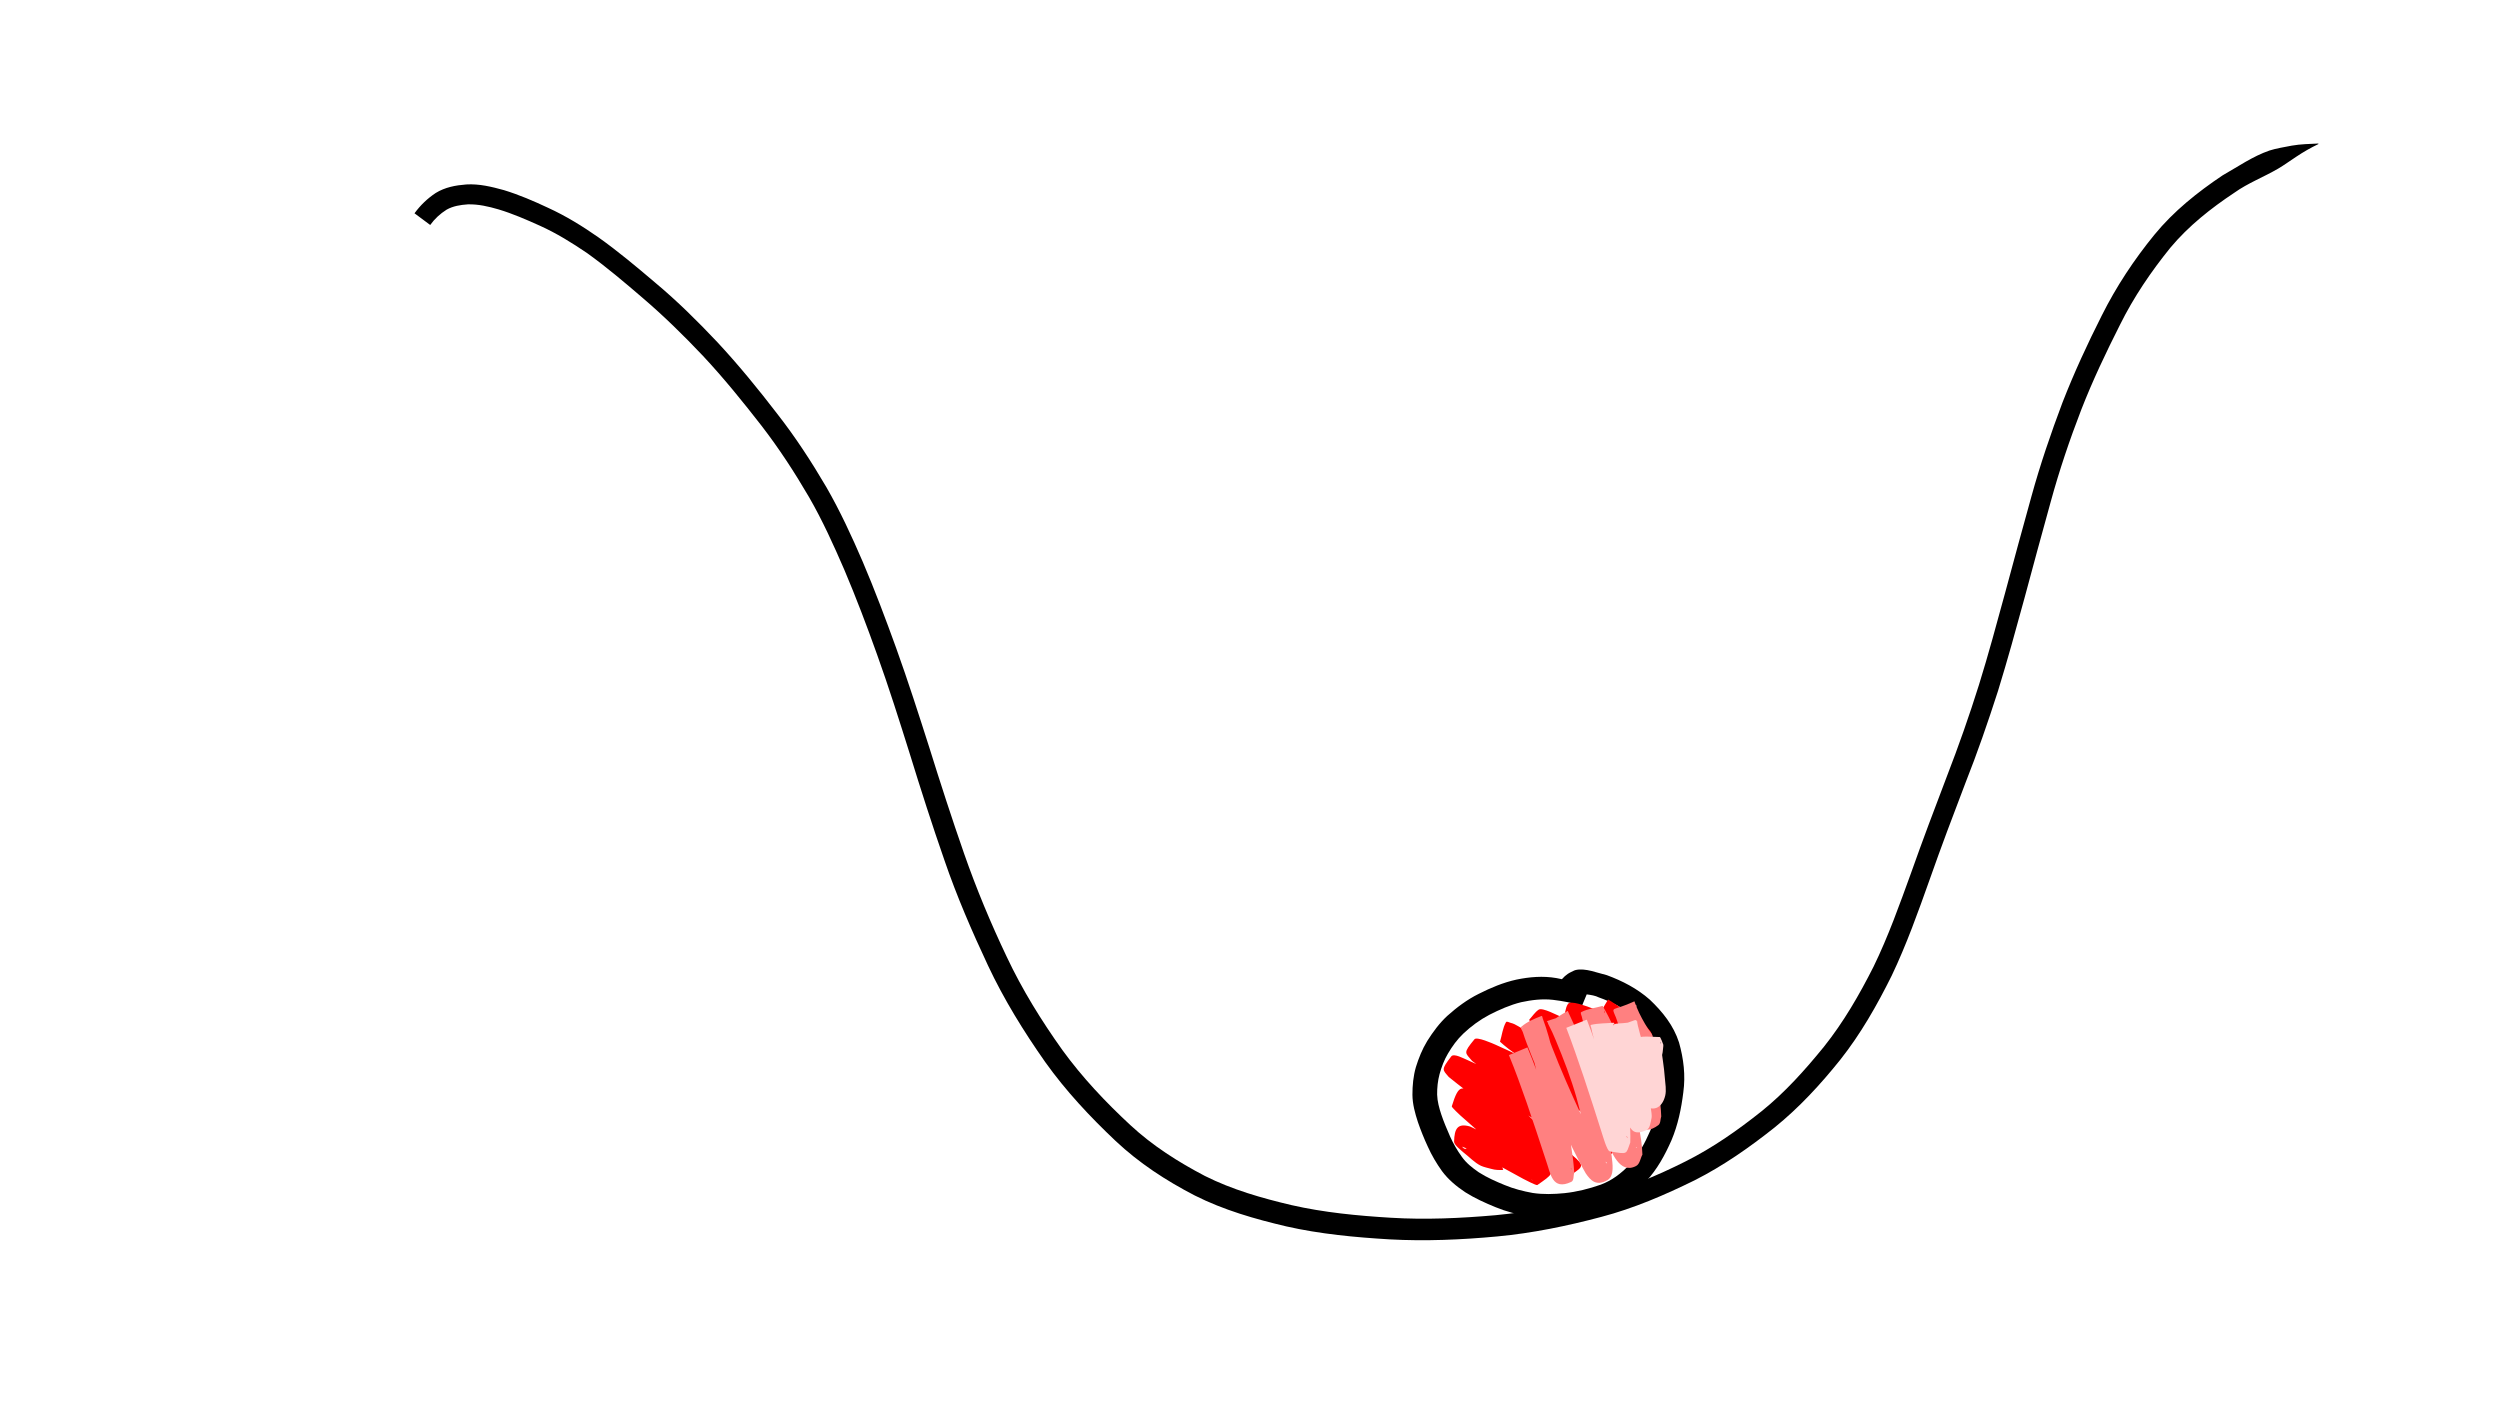 <?xml version="1.0" encoding="UTF-8" standalone="no"?>
<!-- Created with Inkscape (http://www.inkscape.org/) -->

<svg
   xmlns:dc="http://purl.org/dc/elements/1.1/"
   xmlns:cc="http://creativecommons.org/ns#"
   xmlns:rdf="http://www.w3.org/1999/02/22-rdf-syntax-ns#"
   xmlns:svg="http://www.w3.org/2000/svg"
   xmlns="http://www.w3.org/2000/svg"
   xmlns:sodipodi="http://sodipodi.sourceforge.net/DTD/sodipodi-0.dtd"
   xmlns:inkscape="http://www.inkscape.org/namespaces/inkscape"
   width="1920"
   height="1080"
   viewBox="0 0 508 285.75"
   version="1.1"
   id="svg8"
   inkscape:version="0.92.2 2405546, 2018-03-11"
   sodipodi:docname="energy-6.svg">
  <defs
     id="defs2" />
  <sodipodi:namedview
     id="base"
     pagecolor="#ffffff"
     bordercolor="#666666"
     borderopacity="1.0"
     inkscape:pageopacity="0.0"
     inkscape:pageshadow="2"
     inkscape:zoom="0.37871094"
     inkscape:cx="1106.7818"
     inkscape:cy="550.22693"
     inkscape:document-units="mm"
     inkscape:current-layer="layer1"
     showgrid="false"
     units="px"
     inkscape:window-width="1348"
     inkscape:window-height="730"
     inkscape:window-x="5"
     inkscape:window-y="25"
     inkscape:window-maximized="0" />
  <g
     inkscape:label="Layer 1"
     inkscape:groupmode="layer"
     id="layer1"
     transform="translate(0,-11.25)">
    <path
       style="fill:#000000;stroke-width:1.438;stroke-linejoin:miter;stroke-miterlimit:4;stroke-dasharray:none"
       id="path41"
       d="m 84.225,54.595 c 1.195,-1.636 2.631,-3.021 4.318,-4.135 1.894,-1.165 4.035,-1.563 6.217,-1.73 2.61,-0.155 5.147,0.464 7.639,1.154 3.074,0.939 6.029,2.21 8.933,3.575 3.622,1.653 7.007,3.735 10.262,6.015 4.003,2.843 7.767,6 11.505,9.178 4.51,3.761 8.679,7.892 12.703,12.162 4.302,4.627 8.295,9.524 12.14,14.533 3.686,4.713 6.951,9.725 9.971,14.883 2.81,4.88 5.167,9.999 7.394,15.166 2.454,5.755 4.65,11.614 6.78,17.495 2.413,6.709 4.593,13.499 6.76,20.291 2.247,7.208 4.572,14.391 7.058,21.52 2.496,7.151 5.41,14.142 8.666,20.977 3.142,6.671 7.02,12.934 11.295,18.927 4.049,5.577 8.778,10.586 13.821,15.263 4.522,4.196 9.706,7.484 15.146,10.334 5.563,2.791 11.548,4.499 17.58,5.922 6.636,1.513 13.412,2.16 20.192,2.569 7.084,0.433 14.172,0.104 21.233,-0.51 6.93,-0.65 13.75,-2.023 20.475,-3.781 6.304,-1.701 12.33,-4.208 18.153,-7.136 5.561,-2.782 10.647,-6.352 15.495,-10.219 4.758,-3.827 8.822,-8.377 12.661,-13.099 4.002,-5.016 7.205,-10.575 10.09,-16.287 2.996,-6.149 5.283,-12.605 7.615,-19.025 2.326,-6.583 4.794,-13.112 7.281,-19.635 2.369,-6.122 4.548,-12.312 6.513,-18.575 1.928,-6.198 3.613,-12.467 5.324,-18.727 1.77,-6.547 3.528,-13.097 5.356,-19.628 1.778,-6.449 3.939,-12.777 6.298,-19.034 2.35,-6.023 5.059,-11.897 7.976,-17.664 2.939,-5.874 6.55,-11.342 10.698,-16.423 3.926,-4.793 8.754,-8.646 13.874,-12.076 3.097,-1.752 6.124,-3.875 9.521,-5.04 1.12,-0.384 3.361,-0.77 4.544,-0.996 1.774,-0.308 3.575,-0.337 5.368,-0.426 0,0 0.027,0.108 0.027,0.108 v 0 c -1.567,0.749 -3.059,1.607 -4.505,2.575 -1.236,0.798 -2.417,1.682 -3.687,2.425 -2.919,1.707 -6.134,2.921 -8.904,4.898 -4.782,3.177 -9.29,6.741 -12.994,11.169 -3.937,4.866 -7.45,10.04 -10.235,15.661 -2.852,5.64 -5.568,11.354 -7.866,17.246 -2.365,6.122 -4.463,12.342 -6.199,18.674 -1.827,6.522 -3.564,13.069 -5.338,19.605 -1.721,6.316 -3.459,12.628 -5.387,18.884 -2.034,6.32 -4.198,12.598 -6.647,18.771 -2.484,6.496 -4.939,13.003 -7.244,19.565 -2.343,6.589 -4.695,13.192 -7.708,19.512 -2.981,6.001 -6.295,11.841 -10.467,17.109 -4.001,4.993 -8.34,9.71 -13.331,13.741 -5.087,4.045 -10.42,7.78 -16.232,10.724 -6.104,3.006 -12.365,5.701 -18.963,7.441 -6.951,1.851 -14.002,3.309 -21.175,3.977 -7.275,0.673 -14.58,0.996 -21.884,0.592 -7.031,-0.421 -14.064,-1.076 -20.948,-2.632 -6.394,-1.503 -12.734,-3.318 -18.625,-6.287 -5.815,-3.009 -11.307,-6.581 -16.089,-11.09 -5.21,-4.924 -10.116,-10.167 -14.288,-16.016 -4.371,-6.225 -8.374,-12.698 -11.617,-19.592 -3.276,-6.99 -6.347,-14.074 -8.853,-21.382 -2.5,-7.168 -4.813,-14.397 -7.049,-21.652 -2.119,-6.751 -4.251,-13.5 -6.642,-20.161 -2.076,-5.81 -4.259,-11.584 -6.671,-17.263 -2.17,-5.013 -4.422,-9.998 -7.156,-14.735 -2.921,-5.016 -6.09,-9.879 -9.634,-14.482 -3.793,-4.88 -7.681,-9.693 -11.906,-14.211 -3.93,-4.159 -8.017,-8.165 -12.372,-11.882 -3.619,-3.108 -7.265,-6.195 -11.138,-8.986 -3.093,-2.106 -6.274,-4.082 -9.695,-5.621 -2.736,-1.232 -5.493,-2.434 -8.371,-3.3 -2.026,-0.593 -4.101,-1.076 -6.227,-1.019 -1.493,0.105 -2.99,0.333 -4.314,1.08 -1.304,0.821 -2.426,1.854 -3.328,3.111 0,0 -3.192,-2.375 -3.192,-2.375 z"
       inkscape:connector-curvature="0" />
    <path
       style="fill:#000000;stroke-width:1.438;stroke-linejoin:miter;stroke-miterlimit:4;stroke-dasharray:none"
       id="path43"
       d="m 321.44,215.666 c -1.909,-0.651 -3.885,-1.009 -5.881,-1.25 -2.174,-0.248 -4.328,0.028 -6.453,0.48 -2.272,0.557 -4.405,1.512 -6.481,2.569 -1.927,1.016 -3.678,2.303 -5.258,3.795 -1.264,1.193 -2.278,2.599 -3.153,4.092 -0.769,1.298 -1.296,2.709 -1.696,4.158 -0.366,1.364 -0.508,2.767 -0.492,4.175 0.045,1.377 0.412,2.71 0.838,4.011 0.512,1.54 1.154,3.029 1.801,4.514 0.651,1.444 1.447,2.812 2.374,4.095 0.916,1.302 2.16,2.267 3.455,3.161 1.651,1.055 3.446,1.849 5.255,2.588 1.827,0.762 3.736,1.25 5.678,1.603 2.152,0.329 4.33,0.254 6.488,0.041 2.522,-0.264 4.974,-0.889 7.362,-1.725 2.266,-0.846 4.154,-2.288 5.809,-4.02 1.879,-1.993 3.144,-4.419 4.233,-6.906 1.155,-2.687 1.7,-5.55 2.089,-8.432 0.344,-2.785 0.067,-5.528 -0.764,-8.195 -0.882,-2.64 -2.622,-4.713 -4.65,-6.551 -2.082,-1.816 -4.538,-3.031 -7.121,-3.949 -1.372,-0.72 -3.622,-0.56 -4.967,-1.096 -0.254,-0.101 -0.464,-0.288 -0.696,-0.432 -0.781,-0.454 -1.511,-0.985 -2.251,-1.5 0,0 -0.02,-0.11 -0.02,-0.11 v 0 c 0.621,-0.838 1.323,-1.558 2.288,-2.006 0.324,-0.141 0.628,-0.346 0.973,-0.424 1.958,-0.441 4.442,0.618 6.311,1.052 3.173,1.169 6.175,2.723 8.728,4.977 2.601,2.469 4.826,5.233 5.94,8.704 0.935,3.317 1.342,6.687 0.87,10.129 -0.412,3.331 -1.092,6.63 -2.404,9.736 -1.329,3.01 -2.9,5.911 -5.161,8.338 -2.208,2.203 -4.63,4.114 -7.607,5.175 -2.745,0.991 -5.586,1.667 -8.49,1.984 -2.588,0.257 -5.192,0.381 -7.773,-0.043 -2.295,-0.376 -4.548,-0.963 -6.703,-1.851 -2.116,-0.867 -4.215,-1.807 -6.153,-3.032 -1.8,-1.195 -3.464,-2.57 -4.757,-4.321 -1.109,-1.556 -2.084,-3.199 -2.865,-4.946 -0.76,-1.634 -1.437,-3.307 -2.022,-5.012 -0.582,-1.797 -1.09,-3.623 -1.107,-5.529 -0.003,-1.901 0.172,-3.79 0.701,-5.625 0.575,-1.848 1.294,-3.643 2.305,-5.302 1.167,-1.85 2.463,-3.617 4.075,-5.11 1.947,-1.737 4.031,-3.306 6.379,-4.471 2.45,-1.238 4.989,-2.31 7.681,-2.902 2.669,-0.549 5.381,-0.777 8.087,-0.313 2.311,0.415 4.6,0.987 6.704,2.062 0,0 -1.497,3.613 -1.497,3.613 z"
       inkscape:connector-curvature="0" />
    <path
       style="fill:#ff0000;stroke-width:1.438;stroke-linejoin:miter;stroke-miterlimit:4;stroke-dasharray:none"
       id="path45"
       d="m 326.768,214.346 c 2.083,1.304 4.131,2.662 6.104,4.128 0.856,0.659 3.366,2.42 2.747,3.83 -0.332,0.756 -1.146,1.19 -1.719,1.785 -2.095,0.067 -3.982,-1.025 -5.853,-1.852 -2.099,-0.934 -4.232,-1.788 -6.416,-2.504 -0.572,-0.173 -1.023,-0.321 -1.597,-0.457 -0.169,-0.04 -0.338,-0.078 -0.51,-0.1 -0.057,-0.007 -0.228,0.018 -0.171,0.013 0.334,-0.028 0.804,0.189 1.001,-0.082 0.586,-0.802 0.723,-1.85 1.084,-2.775 -0.024,-0.067 -0.138,-0.228 -0.073,-0.2 0.502,0.216 0.879,0.649 1.325,0.963 1.218,0.857 2.454,1.686 3.682,2.528 2.607,1.737 5.172,3.534 7.694,5.391 1.112,0.875 3.198,2.279 1.836,4.156 -1.135,1.565 -2.242,0.965 -3.39,0.576 -2.572,-1.189 -5.09,-2.491 -7.632,-3.742 -3.065,-1.499 -6.157,-2.943 -9.271,-4.336 -0.889,-0.353 -1.746,-0.818 -2.672,-1.077 -0.102,-0.029 -0.418,-0.07 -0.315,-0.047 1.255,0.282 0.651,-0.045 2.358,-1.547 -0.033,-0.346 -0.161,-0.695 -0.1,-1.037 0.02,-0.11 0.162,0.155 0.244,0.232 0.207,0.195 0.409,0.395 0.621,0.583 1.099,0.971 2.284,1.832 3.457,2.709 3.207,2.319 6.487,4.536 9.695,6.853 1.745,1.362 3.732,2.558 5.043,4.382 -0.066,0.818 0.313,1.81 -0.196,2.453 -1.564,1.973 -5.096,-0.475 -6.603,-1.242 -3.39,-1.738 -6.787,-3.464 -10.194,-5.168 -2.954,-1.494 -5.884,-3.034 -8.85,-4.504 -0.51,-0.245 -1.225,-0.594 -1.759,-0.826 -0.182,-0.079 -0.366,-0.154 -0.553,-0.221 -0.075,-0.027 -0.308,-0.074 -0.231,-0.059 1.844,0.372 0.408,0.505 2.513,-3.025 1.892,1.63 3.985,3.02 6.039,4.437 3.674,2.443 7.292,4.964 10.833,7.595 2.242,1.806 4.626,3.537 6.41,5.824 0.146,0.362 0.609,0.736 0.438,1.087 -0.492,1.014 -1.236,1.991 -2.208,2.561 -0.666,0.39 -4.38,-2.115 -4.974,-2.489 -3.748,-2.361 -7.608,-4.532 -11.51,-6.626 -3.547,-1.885 -7.171,-3.625 -10.885,-5.156 -0.384,-0.143 -0.765,-0.296 -1.152,-0.429 -0.274,-0.094 -0.552,-0.181 -0.833,-0.254 -0.129,-0.033 -0.528,-0.076 -0.396,-0.062 1.678,0.18 2.732,-0.374 2.317,-2.893 2.887,2.231 5.867,4.34 8.79,6.524 4.176,3.163 8.276,6.427 12.292,9.791 1.205,1.051 2.463,2.054 3.586,3.196 0.198,0.201 0.429,0.382 0.564,0.629 0.232,0.424 0.811,0.967 0.52,1.352 -0.75,0.994 -2.07,1.384 -3.105,2.076 -2.998,-1.651 -5.76,-3.719 -8.581,-5.655 -3.764,-2.613 -7.66,-5.028 -11.672,-7.239 -2.613,-1.478 -5.335,-2.744 -8.113,-3.874 -0.079,-0.029 -0.98,-0.376 -1.18,-0.424 -0.041,-0.01 -0.167,0.014 -0.125,0.016 1.564,0.066 3.637,-0.018 2.376,-3.135 2.192,1.77 4.396,3.524 6.582,5.302 3.508,2.881 6.841,5.964 10.197,9.018 1.978,1.854 4.026,3.631 6.06,5.423 1.689,1.627 1.163,1.771 -2.14,3.916 -0.13,0.084 -2.564,-1.443 -2.764,-1.569 -2.989,-1.943 -5.89,-4.018 -8.835,-6.025 -2.949,-2.031 -5.961,-3.971 -9.079,-5.731 -2.214,-1.2 -2.518,-0.181 1.32,-3.445 0.094,-0.08 0.18,0.168 0.268,0.254 0.238,0.233 0.473,0.47 0.709,0.704 2.676,2.527 5.445,4.952 8.18,7.413 2.067,1.917 4.283,3.678 6.284,5.665 1.61,1.747 1.173,2.013 -1.897,4.151 -0.193,0.134 -2.581,-1.117 -2.844,-1.253 -2.437,-1.305 -4.838,-2.675 -7.274,-3.981 -1.726,-0.835 -3.354,-1.964 -5.186,-2.567 0.386,0.425 0.707,0.811 1.664,-0.21 0.581,-0.62 0.628,-1.58 0.882,-2.39 0.023,-0.074 -0.136,-0.25 -0.062,-0.225 0.134,0.045 0.195,0.204 0.296,0.303 0.174,0.171 0.352,0.338 0.528,0.507 0.919,1.006 2.167,1.715 3.02,2.785 0.265,0.333 0.88,1.455 1.097,1.84 0.39,0.64 0.631,1.347 0.946,2.023 0,0 -0.054,0.098 -0.054,0.098 v 0 c -0.791,0.034 -1.57,0.022 -2.338,-0.21 -0.551,-0.143 -1.625,-0.395 -2.132,-0.638 -1.339,-0.642 -2.378,-1.821 -3.544,-2.706 -0.434,-0.402 -1.93,-1.534 -1.913,-2.197 0.068,-2.661 0.713,-3.806 3.251,-3.075 1.923,0.857 3.737,1.932 5.587,2.933 2.374,1.324 4.751,2.644 7.164,3.896 1.995,0.987 -0.119,-0.048 1.44,0.689 0.067,0.032 0.233,0.038 0.198,0.104 -0.934,1.736 -2.794,2.312 -1.659,3.411 0.08,0.077 -0.134,-0.177 -0.201,-0.266 -1.917,-1.954 -4.016,-3.714 -6.04,-5.555 -2.804,-2.477 -5.624,-4.935 -8.419,-7.421 -0.061,-0.058 -1.848,-1.698 -1.788,-1.893 1.476,-4.84 2.125,-3.913 4.716,-2.47 3.136,1.922 6.194,3.965 9.228,6.045 2.873,1.988 5.745,3.983 8.69,5.864 0.765,0.46 0.862,0.532 1.58,0.92 0.119,0.064 0.423,0.064 0.36,0.183 -0.706,1.358 -3.136,2.454 -1.865,3.489 0.086,0.07 -0.146,-0.167 -0.219,-0.251 -1.962,-1.871 -4.043,-3.615 -5.994,-5.499 -3.271,-3.016 -6.584,-5.991 -10.069,-8.759 -2.327,-1.854 -4.738,-3.6 -7.039,-5.486 -1.266,-1.508 -1.627,-1.403 0.501,-4.181 0.548,-0.715 2.638,0.498 3.193,0.692 2.893,1.261 5.696,2.712 8.462,4.229 4.077,2.333 8.108,4.745 11.979,7.412 2.498,1.686 4.971,3.412 7.53,5.004 -3.133,3.006 -2.733,1.158 -1.903,3.275 0.053,0.135 -0.152,-0.248 -0.247,-0.357 -0.228,-0.261 -0.472,-0.507 -0.718,-0.749 -0.919,-0.902 -1.541,-1.426 -2.534,-2.304 -3.945,-3.313 -7.955,-6.552 -12.147,-9.55 -3.119,-2.249 -6.316,-4.396 -9.373,-6.727 -1.445,-1.733 -1.883,-1.536 0.479,-4.41 0.479,-0.583 3.763,0.885 4.253,1.099 3.772,1.69 7.495,3.486 11.134,5.451 3.965,2.127 7.907,4.296 11.753,6.634 0.089,0.052 2.939,1.606 2.984,1.695 0.066,0.129 -0.34,-0.068 -0.433,0.043 -2.026,2.416 -2.203,1.715 -1.383,3.109 -1.215,-2.057 -3.728,-3.422 -5.439,-5.002 -3.48,-2.615 -7.095,-5.036 -10.725,-7.436 -2.382,-1.604 -4.826,-3.158 -6.957,-5.094 0.404,-1.318 0.53,-2.755 1.212,-3.953 0.161,-0.283 0.65,0.054 0.968,0.125 1.088,0.244 1.995,1.094 3.02,1.482 2.911,1.558 5.816,3.131 8.753,4.64 3.376,1.74 6.771,3.443 10.181,5.116 1.089,0.528 1.23,0.609 2.265,1.071 0.232,0.104 0.467,0.201 0.701,0.303 0.064,0.028 0.249,0.049 0.19,0.086 -2.354,1.471 -1.671,-0.122 -1.717,3.083 0.187,0.118 0.277,0.19 -0.16,-0.25 -0.74,-0.746 -1.586,-1.398 -2.415,-2.037 -0.419,-0.323 -0.844,-0.639 -1.265,-0.958 -3.23,-2.316 -6.518,-4.546 -9.763,-6.841 -1.129,-0.822 -4.851,-3.362 -5.459,-4.574 -0.278,-0.554 -0.376,-1.182 -0.564,-1.773 0.637,-0.677 1.142,-1.509 1.911,-2.03 0.766,-0.519 3.928,1.232 4.662,1.502 3.132,1.446 6.233,2.957 9.35,4.436 2.424,1.174 4.828,2.395 7.291,3.485 0.849,0.469 -0.809,-0.506 -1.622,1.09 -0.968,1.899 1.405,3.16 -0.733,1.37 -2.426,-1.862 -4.965,-3.57 -7.507,-5.268 -2.181,-1.424 -4.529,-2.738 -6.356,-4.607 0.287,-1.056 0.273,-2.246 0.862,-3.169 0.509,-0.798 3.729,0.464 4.346,0.671 2.259,0.817 4.489,1.711 6.685,2.686 0.907,0.392 1.812,0.792 2.734,1.149 0.195,0.075 0.392,0.146 0.59,0.216 0.102,0.036 0.356,0.003 0.309,0.1 -0.06,0.125 -0.27,0.065 -0.405,0.097 -0.424,0.556 -1.047,1.005 -1.272,1.667 -0.317,0.93 0.826,1.513 0.142,0.84 -0.161,-0.159 -0.331,-0.308 -0.504,-0.454 -0.229,-0.193 -0.468,-0.375 -0.702,-0.563 -1.881,-1.374 -3.796,-2.708 -5.815,-3.875 0,0 2.058,-3.441 2.058,-3.441 z"
       inkscape:connector-curvature="0" />
    <path
       style="fill:#ff8080;stroke-width:1.438;stroke-linejoin:miter;stroke-miterlimit:4;stroke-dasharray:none"
       id="path49"
       d="m 310.366,224.082 c 1.386,3.249 2.543,6.587 3.695,9.924 1.354,3.993 2.683,7.994 4.054,11.982 0.163,0.452 0.317,0.906 0.488,1.355 0.068,0.179 0.476,1.242 0.684,1.535 0.036,0.05 0.036,-0.174 -0.025,-0.183 -1.023,-0.155 -2.067,-0.437 -3.091,-0.29 -0.321,0.046 -0.357,0.54 -0.536,0.81 -0.221,-3.199 -0.742,-6.37 -1.249,-9.534 -0.708,-4.434 -1.625,-8.828 -2.757,-13.172 -0.699,-2.169 -1.197,-4.459 -2.264,-6.491 0.003,0.046 -0.035,0.147 0.01,0.138 5.104,-1.103 3.833,-2.269 4.825,0.667 0.317,0.94 0.825,2.279 1.161,3.18 1.786,4.619 3.792,9.146 5.859,13.645 1.59,3.233 2.992,6.592 4.964,9.619 0.113,0.132 0.193,0.303 0.34,0.395 0.105,0.066 -0.083,-0.291 -0.205,-0.31 -0.816,-0.133 -1.673,-0.322 -2.476,-0.125 -0.404,0.099 -0.463,0.732 -0.827,0.933 -0.136,0.075 -0.006,-0.312 -0.016,-0.467 -0.024,-0.363 -0.058,-0.726 -0.087,-1.089 -0.445,-4.146 -1.443,-8.207 -2.542,-12.22 -1.139,-4.021 -2.644,-7.916 -4.25,-11.768 -0.466,-1.074 -0.923,-2.155 -1.432,-3.21 -0.082,-0.169 -0.169,-0.336 -0.259,-0.501 -0.029,-0.053 -0.155,-0.134 -0.097,-0.154 1.491,-0.529 3.019,-0.946 4.528,-1.419 1.509,3.357 3.151,6.651 4.764,9.959 2.273,4.64 4.531,9.288 6.893,13.884 0.71,1.059 1.099,2.433 2.027,3.353 0.033,0.033 0.048,-0.129 0.002,-0.139 -0.789,-0.175 -1.602,-0.553 -2.394,-0.391 -0.506,0.104 -0.726,0.736 -1.089,1.103 -0.275,-3.293 -1.102,-6.513 -1.936,-9.7 -1.159,-4.269 -2.584,-8.458 -4.03,-12.636 -0.409,-1.676 -1.35,-3.238 -1.678,-4.938 -0.059,-0.305 -0.369,-0.784 -0.093,-0.926 1.334,-0.688 2.883,-0.836 4.325,-1.254 1.689,2.888 2.993,5.996 4.415,9.023 1.625,3.504 3.332,6.967 5.138,10.381 0.382,0.657 0.599,1.093 1.046,1.671 0.061,0.079 0.286,0.277 0.213,0.209 -1.437,-1.338 -2.518,-0.951 -3.557,0.541 -0.169,-2.924 -0.825,-5.8 -1.451,-8.653 -0.789,-3.439 -1.774,-6.829 -2.875,-10.18 -0.11,-0.31 -0.218,-0.622 -0.33,-0.931 -0.024,-0.065 -0.261,-0.729 -0.366,-0.902 -0.023,-0.037 -0.008,0.138 0.034,0.126 1.501,-0.457 2.928,-1.17 4.463,-1.495 0.178,-0.038 0.132,0.34 0.197,0.51 0.628,1.527 1.433,2.97 2.306,4.368 0.856,1.225 1.301,1.352 0.677,2.833 -0.259,0.47 -0.23,0.23 -0.135,0.711 0,0 0.056,0.097 0.056,0.097 v 0 c -0.291,0.706 -0.05,0.41 -0.784,0.835 -2.119,0.4 -2.671,-0.313 -3.759,-2.033 -1.002,-1.631 -1.96,-3.292 -2.712,-5.056 -0.853,-2.051 -0.62,-0.895 3.883,-2.986 0.008,-0.004 0.921,2.453 0.853,2.535 1.068,3.501 2.066,7.023 2.898,10.589 0.759,3.375 1.599,6.786 1.699,10.257 -0.199,0.595 -0.093,1.41 -0.596,1.784 -3.208,2.388 -4.593,-0.378 -5.826,-2.686 -1.827,-3.476 -3.498,-7.03 -5.184,-10.576 -1.252,-2.622 -2.505,-5.248 -3.832,-7.83 1.311,-0.565 2.692,-0.989 3.932,-1.695 0.143,-0.081 -0.136,-0.642 -0.112,-0.48 0.238,1.617 1.071,3.108 1.463,4.683 1.44,4.292 2.878,8.588 4.079,12.954 1.014,3.802 2.139,7.661 2.251,11.617 -0.429,0.77 -0.506,1.901 -1.287,2.311 -3.389,1.779 -4.933,-2.99 -6.011,-4.94 -2.31,-4.639 -4.558,-9.309 -6.894,-13.936 -1.676,-3.36 -3.377,-6.709 -5.007,-10.092 1.345,-0.851 2.637,-1.793 4.036,-2.552 0.015,-0.008 0.079,0.2 0.359,0.878 0.463,1.12 0.927,2.239 1.383,3.362 1.62,4.038 3.132,8.125 4.306,12.317 1.175,4.272 2.276,8.576 2.87,12.974 0.13,1.336 0.666,4.007 -0.901,4.883 -2.227,1.245 -3.349,0.093 -4.369,-1.396 -1.887,-3.287 -3.457,-6.741 -5.059,-10.173 -2.094,-4.591 -4.16,-9.198 -6.016,-13.891 -0.601,-1.533 -1.224,-3.068 -1.714,-4.642 -0.112,-0.359 -0.585,-0.843 -0.3,-1.089 1.173,-1.013 2.653,-1.637 4.1,-2.192 0.181,-0.069 0.17,0.348 0.256,0.522 0.91,2.367 1.526,4.84 2.165,7.29 1.071,4.473 1.979,8.983 2.734,13.521 0.584,3.482 1.283,6.968 1.496,10.496 -0.204,0.63 -0.014,1.608 -0.613,1.891 -3.891,1.838 -4.211,-1.763 -5.053,-4.112 -1.315,-3.991 -2.614,-7.987 -3.992,-11.957 -1.144,-3.253 -2.299,-6.503 -3.621,-9.689 0,0 3.761,-1.571 3.761,-1.571 z"
       inkscape:connector-curvature="0" />
    <path
       style="fill:#ffd5d5;stroke-width:1.438;stroke-linejoin:miter;stroke-miterlimit:4;stroke-dasharray:none"
       id="path51"
       d="m 322.439,218.445 c 1.307,3.371 2.454,6.801 3.6,10.229 1.266,3.804 2.519,7.612 3.747,11.428 0.135,0.394 0.265,0.791 0.406,1.183 0.15,0.417 0.19,0.922 0.511,1.227 0.102,0.097 -0.037,-0.361 -0.176,-0.384 -3.336,-0.546 -2.733,-1.002 -3.765,0.52 0.161,-2.705 -0.176,-5.412 -0.485,-8.095 -0.49,-3.617 -1.225,-7.195 -2.05,-10.748 -0.209,-1.232 -0.674,-2.422 -0.872,-3.656 -0.034,-0.213 -0.278,-0.594 -0.068,-0.643 1.516,-0.358 3.102,-0.292 4.653,-0.438 1.233,2.96 2.261,6.002 3.338,9.022 1.205,3.182 2.154,6.484 3.648,9.549 1.064,0.691 -1.362,-0.903 -2.86,-0.708 -0.56,0.073 -0.55,1.085 -1.064,1.318 -0.246,0.111 -0.035,-0.54 -0.061,-0.809 -0.12,-1.21 -0.224,-1.887 -0.392,-3.134 -0.548,-3.814 -1.184,-7.615 -1.841,-11.412 -0.08,-0.429 -0.157,-0.858 -0.239,-1.287 -0.141,-0.742 -0.168,-0.906 -0.336,-1.565 -0.023,-0.091 -0.17,-0.254 -0.078,-0.272 4.766,-0.956 4.351,-2.148 4.753,-0.135 0.589,2.51 1.418,4.951 2.256,7.386 0.56,1.091 1.46,4.92 2.386,5.608 -1.243,-1.161 -0.738,-1.055 -3.32,-0.193 -0.194,0.065 -0.157,0.463 -0.359,0.499 -0.144,0.026 0.022,-0.292 0.023,-0.439 0.002,-0.617 -0.042,-1.289 -0.073,-1.899 -0.179,-2.223 -0.511,-4.43 -0.883,-6.628 -0.266,-2.5 0.164,-2.104 4.449,-1.991 0.122,0.003 0.678,1.452 0.689,1.53 0.043,0.3 -0.035,0.604 -0.053,0.907 -0.057,0.935 -0.31,1.821 -0.635,2.692 0,0 -0.094,0.061 -0.094,0.061 v 0 c -0.973,-0.2 -1.795,-0.669 -2.582,-1.275 -0.805,-0.552 -0.529,-0.235 -0.976,-0.953 -0.059,-0.094 -0.274,-0.241 -0.172,-0.285 1.288,-0.552 2.696,-0.789 3.981,-1.347 0.113,-0.049 -0.038,-0.492 -0.03,-0.369 0.009,0.13 0.021,0.259 0.031,0.389 0.248,2.324 0.696,4.625 0.852,6.96 0.09,1.107 0.339,2.486 0.078,3.588 -0.628,2.644 -2.659,3.527 -4.723,1.56 -1.396,-2.103 -2.037,-4.579 -2.946,-6.912 -0.897,-2.59 -1.767,-5.195 -2.453,-7.85 -0.533,-2.124 -0.483,-0.995 4.371,-1.898 0.127,-0.024 0.044,0.254 0.064,0.381 0.09,0.568 0.182,1.136 0.269,1.704 0.066,0.432 0.127,0.866 0.19,1.299 0.602,3.836 1.188,7.675 1.832,11.505 0.111,0.721 0.79,4.054 0.624,4.716 -0.224,0.893 -0.257,2.163 -1.1,2.533 -2.552,1.122 -3.012,-0.118 -3.751,-1.383 -1.387,-3.247 -2.444,-6.622 -3.704,-9.918 -1.035,-2.843 -2.035,-5.702 -3.224,-8.485 1.363,-0.521 2.765,-0.951 4.09,-1.563 0.091,-0.042 -0.071,-0.392 -0.072,-0.292 -0.013,1.206 0.641,2.394 0.701,3.591 0.756,3.704 1.544,7.404 2.032,11.156 0.413,3.109 0.817,6.249 0.695,9.391 -0.913,2.392 -0.341,2.449 -4.194,1.784 -0.533,-0.092 -1.427,-3.272 -1.579,-3.718 -1.211,-3.798 -2.407,-7.602 -3.682,-11.38 -1.136,-3.346 -2.275,-6.694 -3.545,-9.992 0,0 4.169,-1.66 4.169,-1.66 z"
       inkscape:connector-curvature="0" />
  </g>
</svg>
